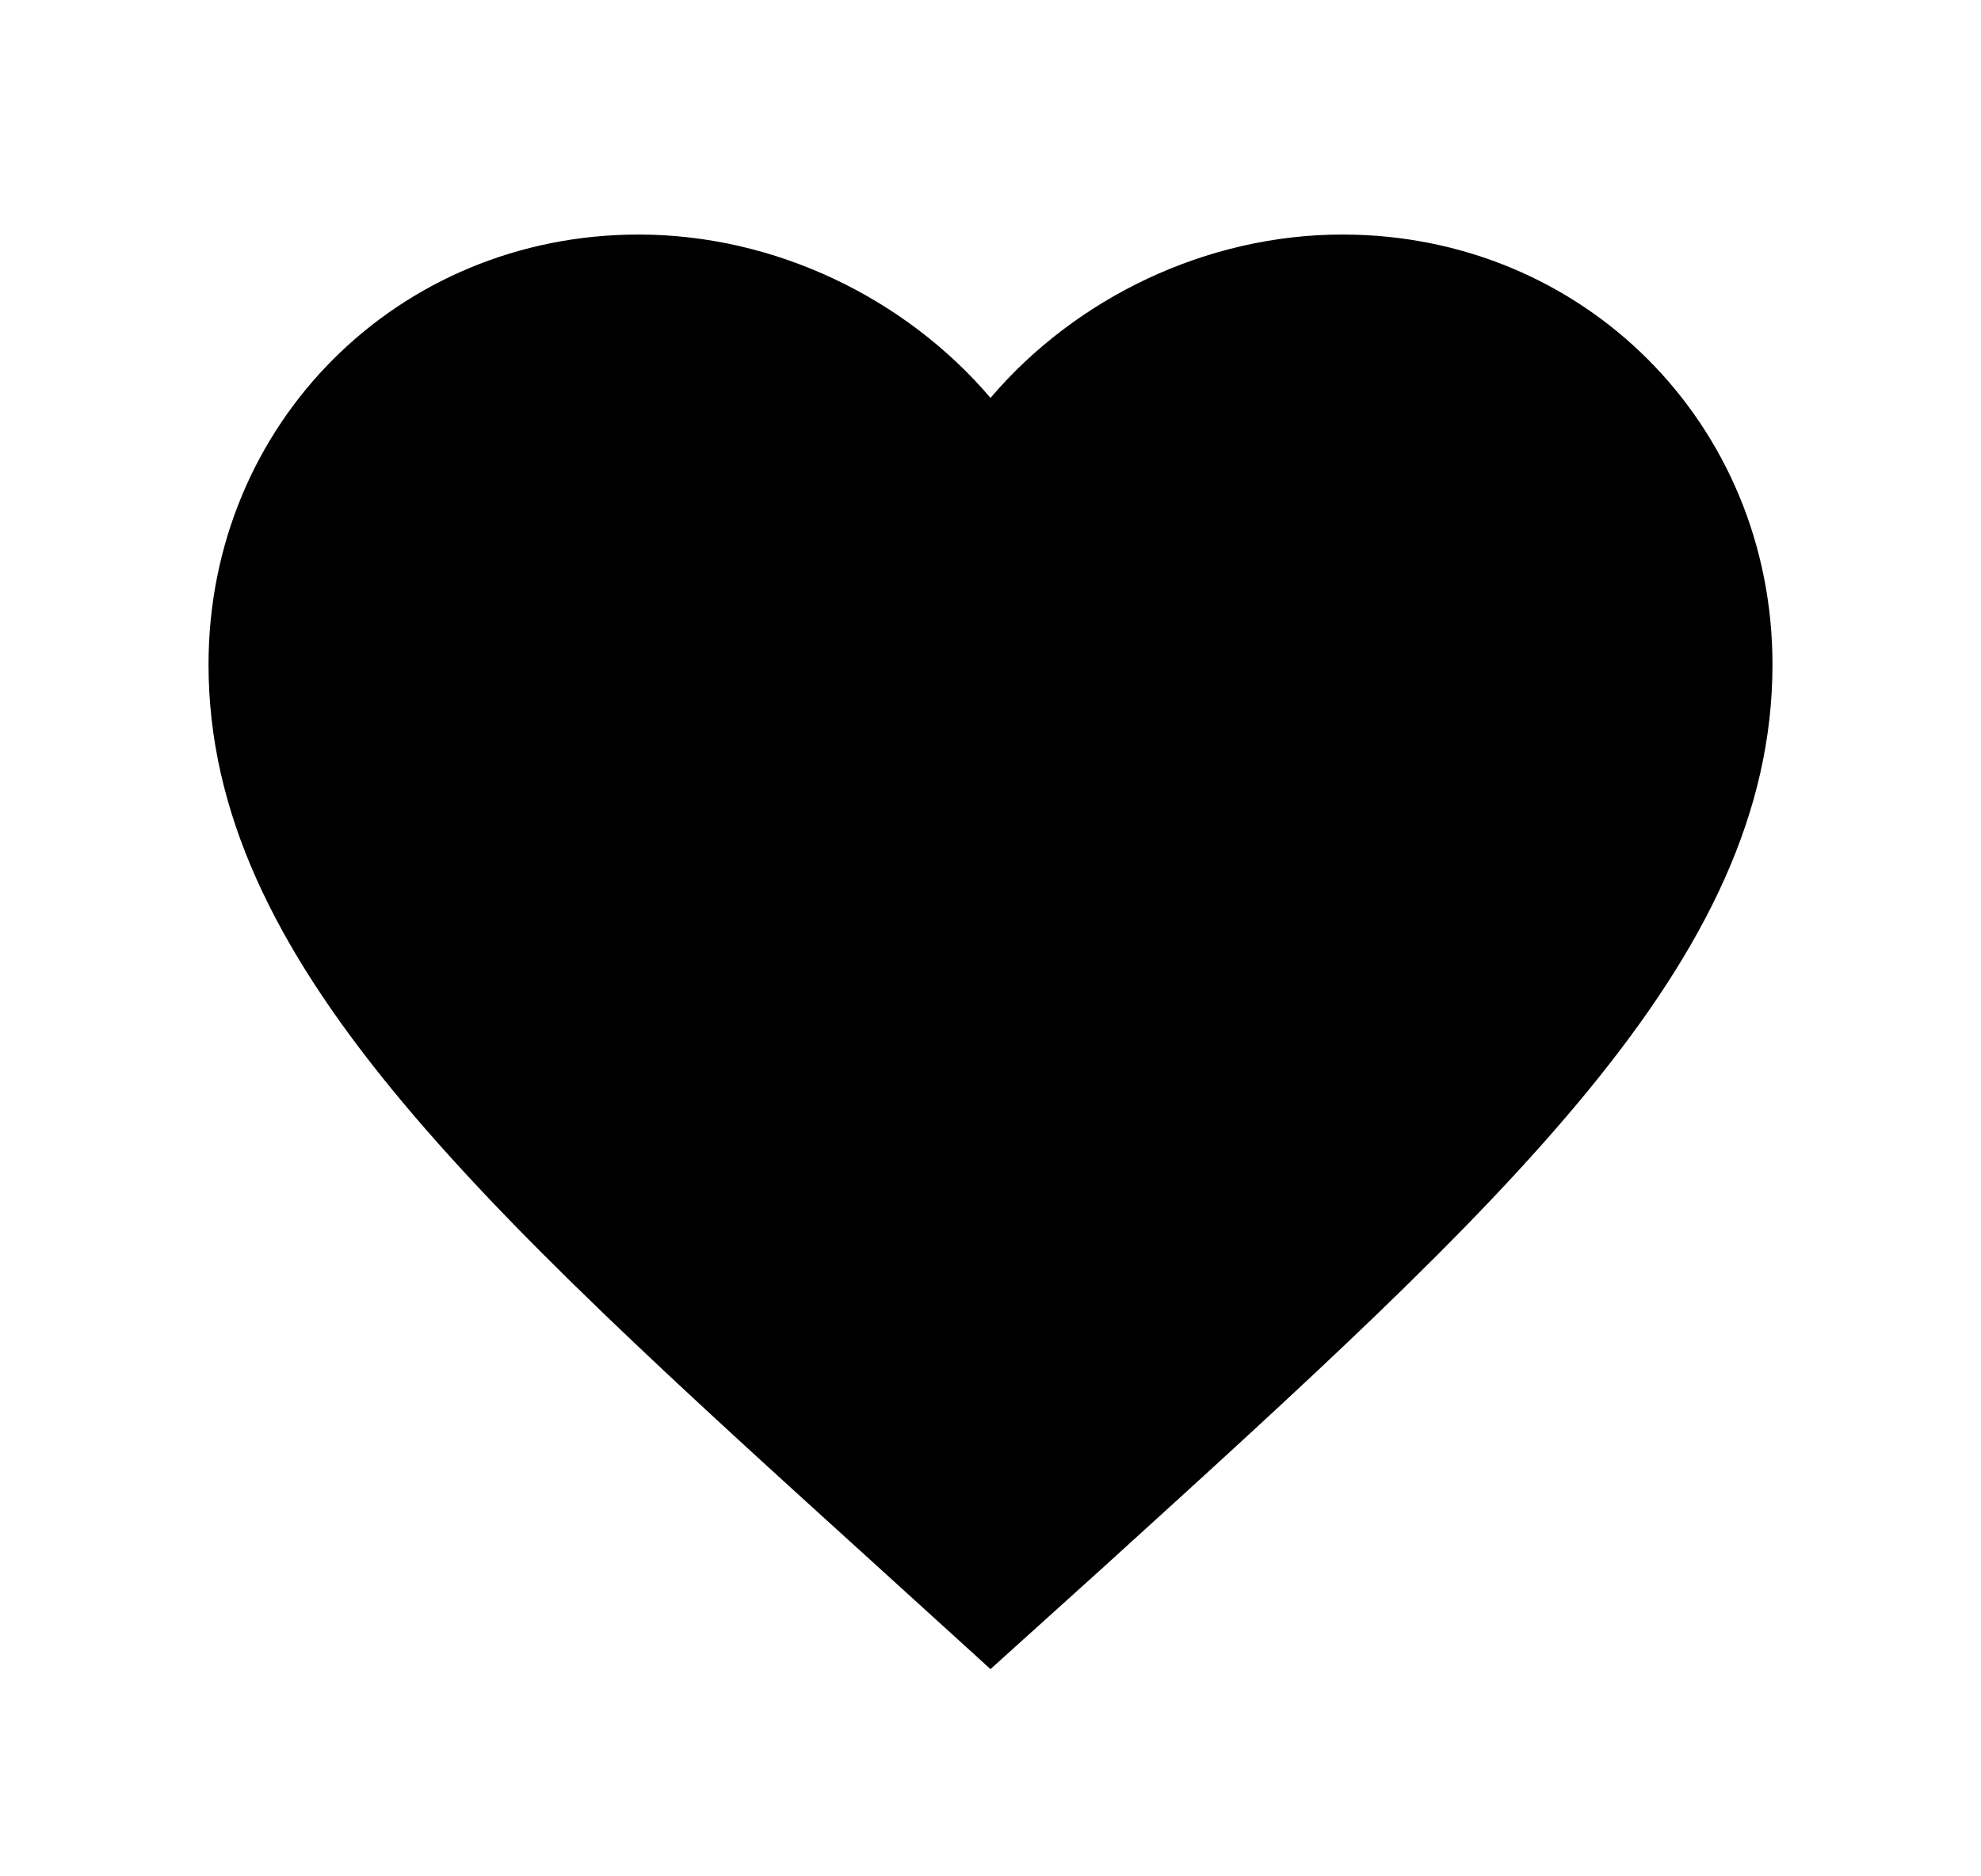 <svg width="19" height="18" viewBox="0 0 19 18" xmlns="http://www.w3.org/2000/svg">
<path d="M9.5 16.012L8.412 15.023C4.55 11.52 2 9.21 2 6.375C2 4.065 3.815 2.25 6.125 2.25C7.43 2.25 8.682 2.857 9.5 3.817C10.318 2.857 11.57 2.25 12.875 2.25C15.185 2.25 17 4.065 17 6.375C17 9.21 14.45 11.52 10.588 15.03L9.5 16.012Z" />
</svg>
